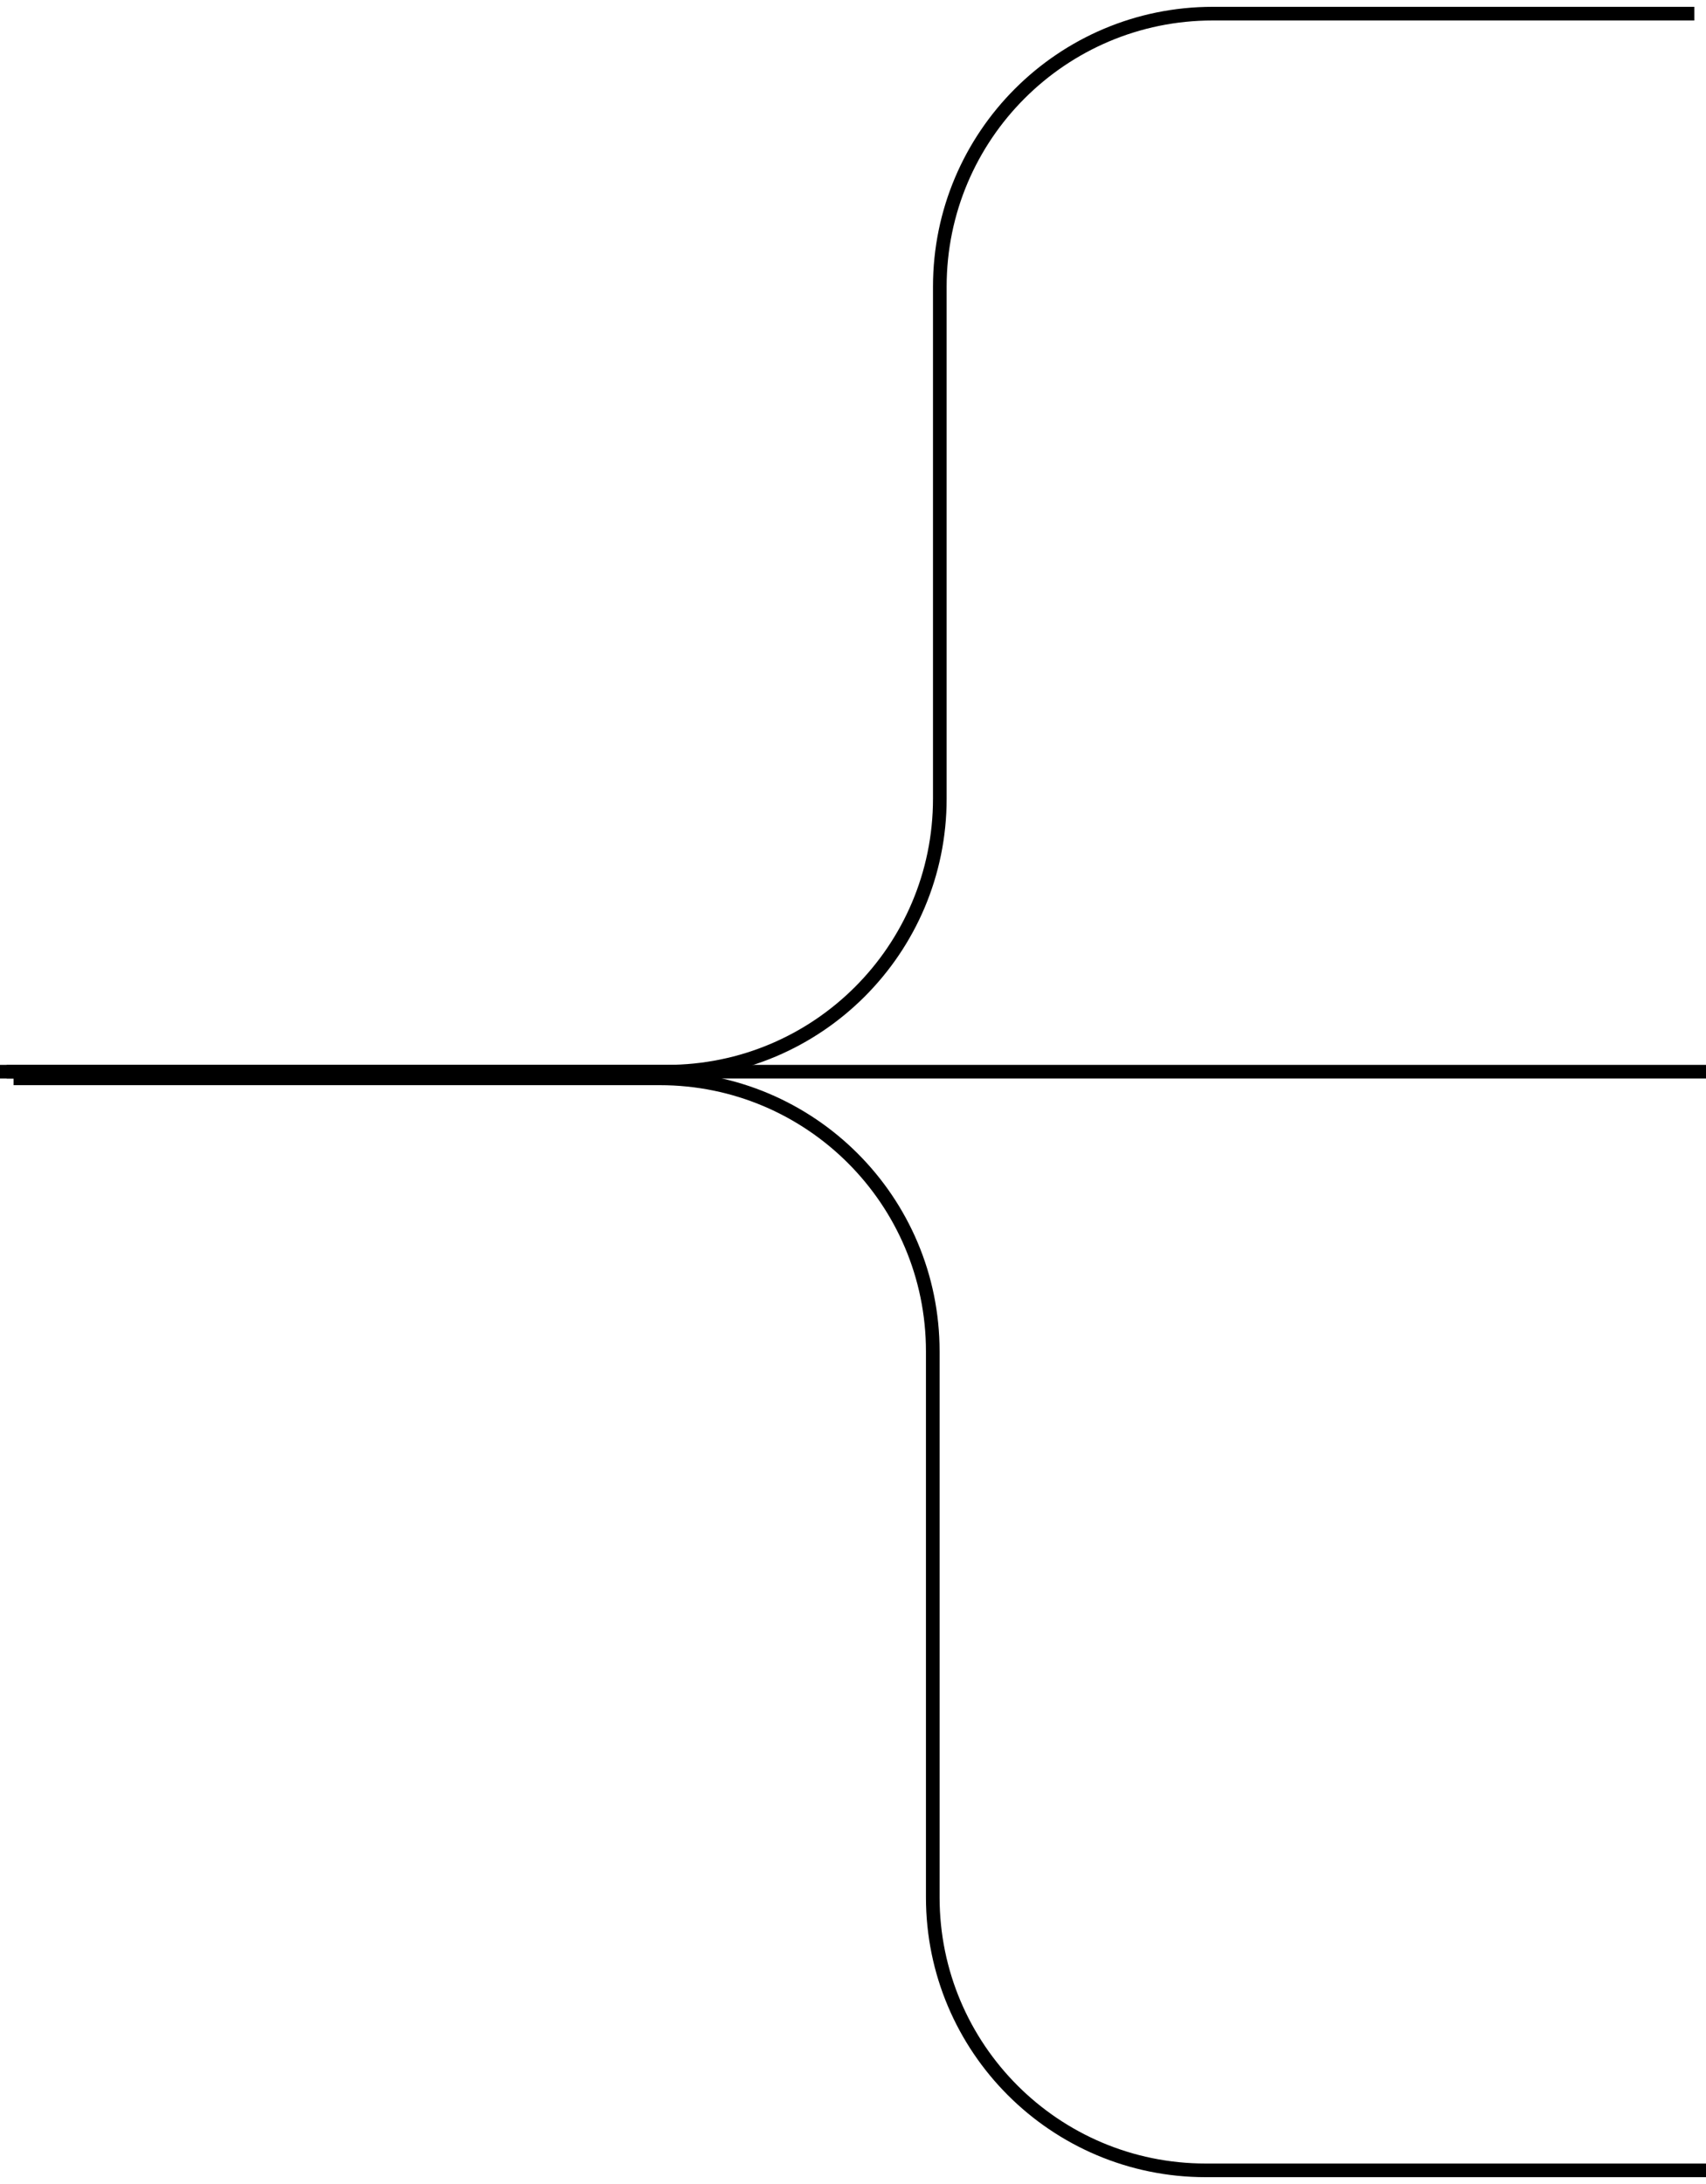 <svg width="125" height="160" viewBox="0 0 125 160" fill="none" xmlns="http://www.w3.org/2000/svg">
  <path id="rightLine1" d="M-7.62939e-06 78.513H48.861C59.906 78.513 68.861 69.558 68.861 58.513V21C68.861 9.954 77.815 1 88.861 1H124.143" stroke="currentColor"/>
  <path id="rightLine2" d="M0.992 79H48.345C59.391 79 68.345 87.954 68.345 99V139C68.345 150.046 77.299 159 88.345 159H125" stroke="currentColor"/>
  <path id="rightLine3" d="M0.485 78.513H125" stroke="currentColor"/>
</svg>
